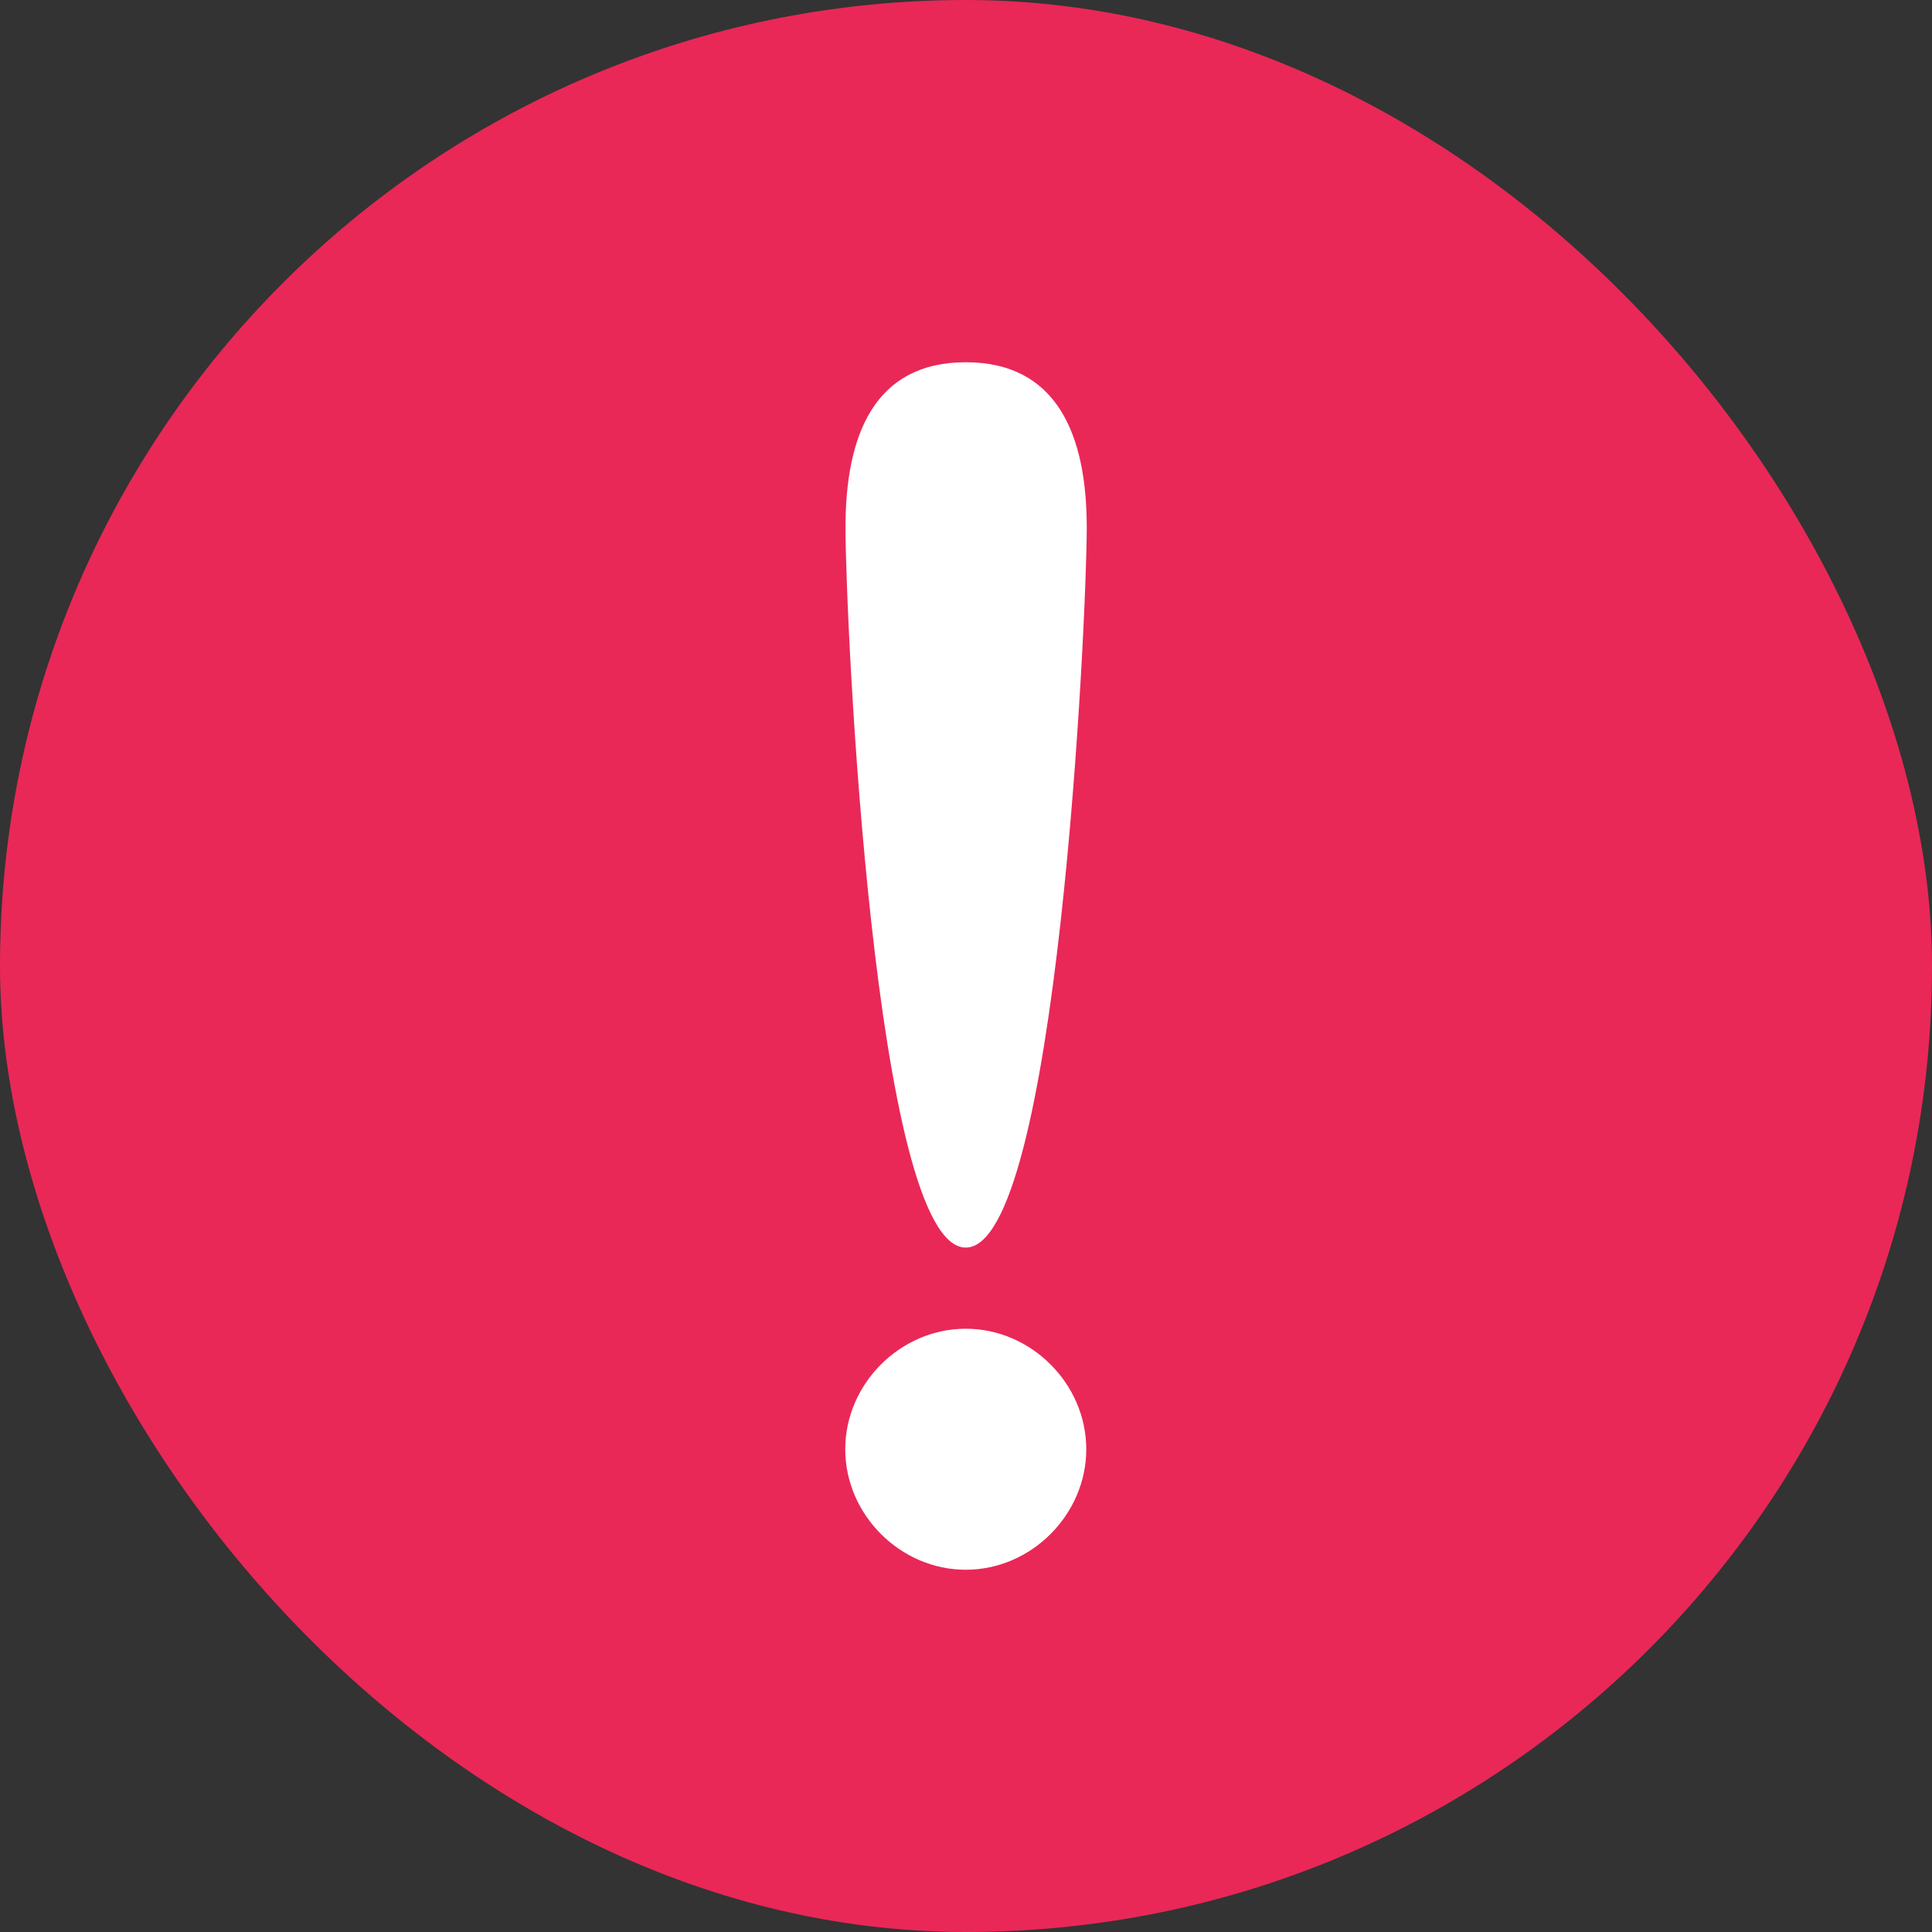 <svg width="16" height="16" viewBox="0 0 16 16" fill="none" xmlns="http://www.w3.org/2000/svg">
    <rect x="0" y="0" width="16" height="16" fill="#333333" stroke="none"/>
    <rect width="16" height="16" rx="8" fill="#E92857"/>
    <path fill-rule="evenodd" clip-rule="evenodd" d="M7.998 13C8.54 13 8.996 12.544 8.996 12.002C8.996 11.46 8.54 11.004 7.998 11.004C7.456 11.004 7 11.46 7 12.002C7 12.544 7.456 13 7.998 13ZM7.998 3C8.757 3 9 3.607 9 4.367C9 5.126 8.757 10.332 7.998 10.332C7.239 10.332 7.002 5.126 7.002 4.367C7.002 3.607 7.239 3 7.998 3Z" fill="white"/>
</svg>
